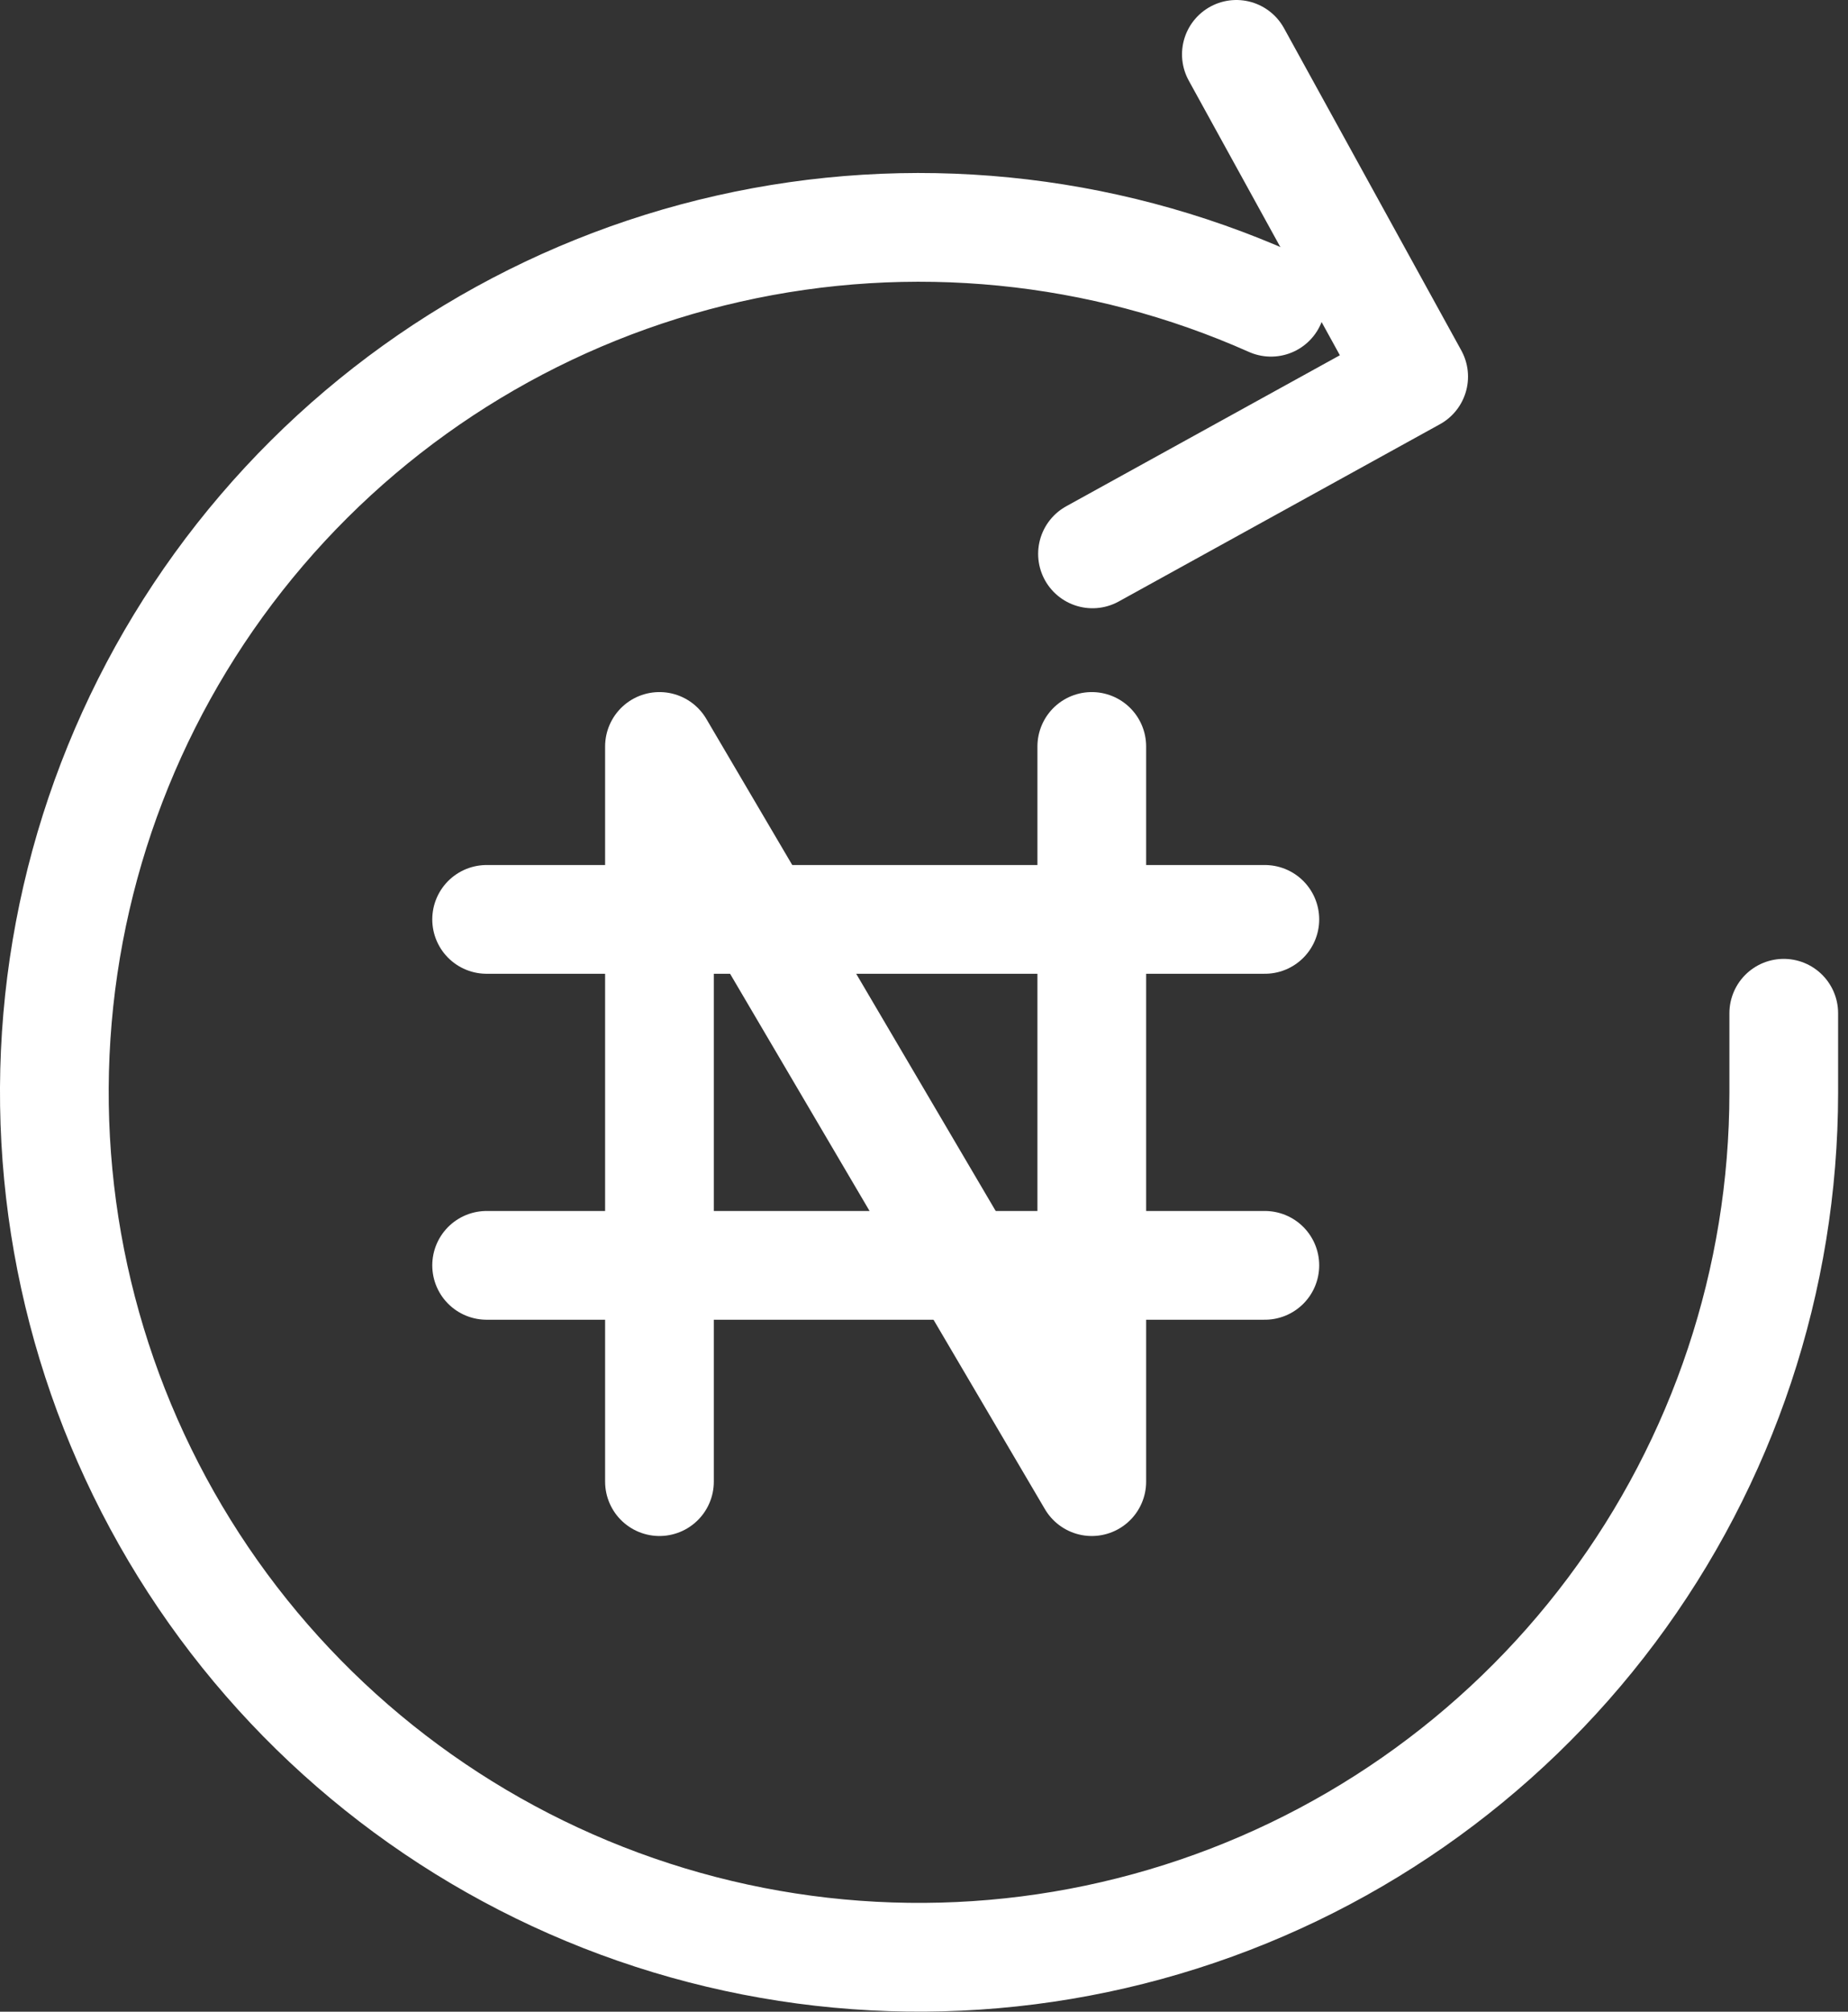 <svg width="34" height="37" viewBox="0 0 34 37" fill="none" xmlns="http://www.w3.org/2000/svg">
<rect x="0" y="0" width="34" height="37" fill="#333333" stroke="none"/>
<path d="M32.818 18.636V20.099C32.816 23.53 31.705 26.868 29.651 29.616C27.596 32.364 24.709 34.374 21.419 35.346C18.13 36.319 14.614 36.202 11.396 35.013C8.178 33.824 5.43 31.627 3.563 28.749C1.696 25.871 0.809 22.467 1.034 19.044C1.26 15.62 2.586 12.362 4.815 9.754C7.044 7.146 10.056 5.329 13.403 4.573C16.749 3.817 20.25 4.163 23.384 5.559" stroke="white" stroke-width="2" stroke-linecap="round" stroke-linejoin="round"/>
<path d="M22.747 1L26.009 6.927L20.1 10.187" stroke="white" stroke-width="2" stroke-linecap="round" stroke-linejoin="round"/>
<path d="M12.133 27.251V13.729L20.087 27.251V13.729" stroke="white" stroke-width="2" stroke-linecap="round" stroke-linejoin="round"/>
<path d="M8.953 16.91H23.271" stroke="white" stroke-width="2" stroke-linecap="round" stroke-linejoin="round"/>
<path d="M8.953 23.273H23.271" stroke="white" stroke-width="2" stroke-linecap="round" stroke-linejoin="round"/>
</svg>
